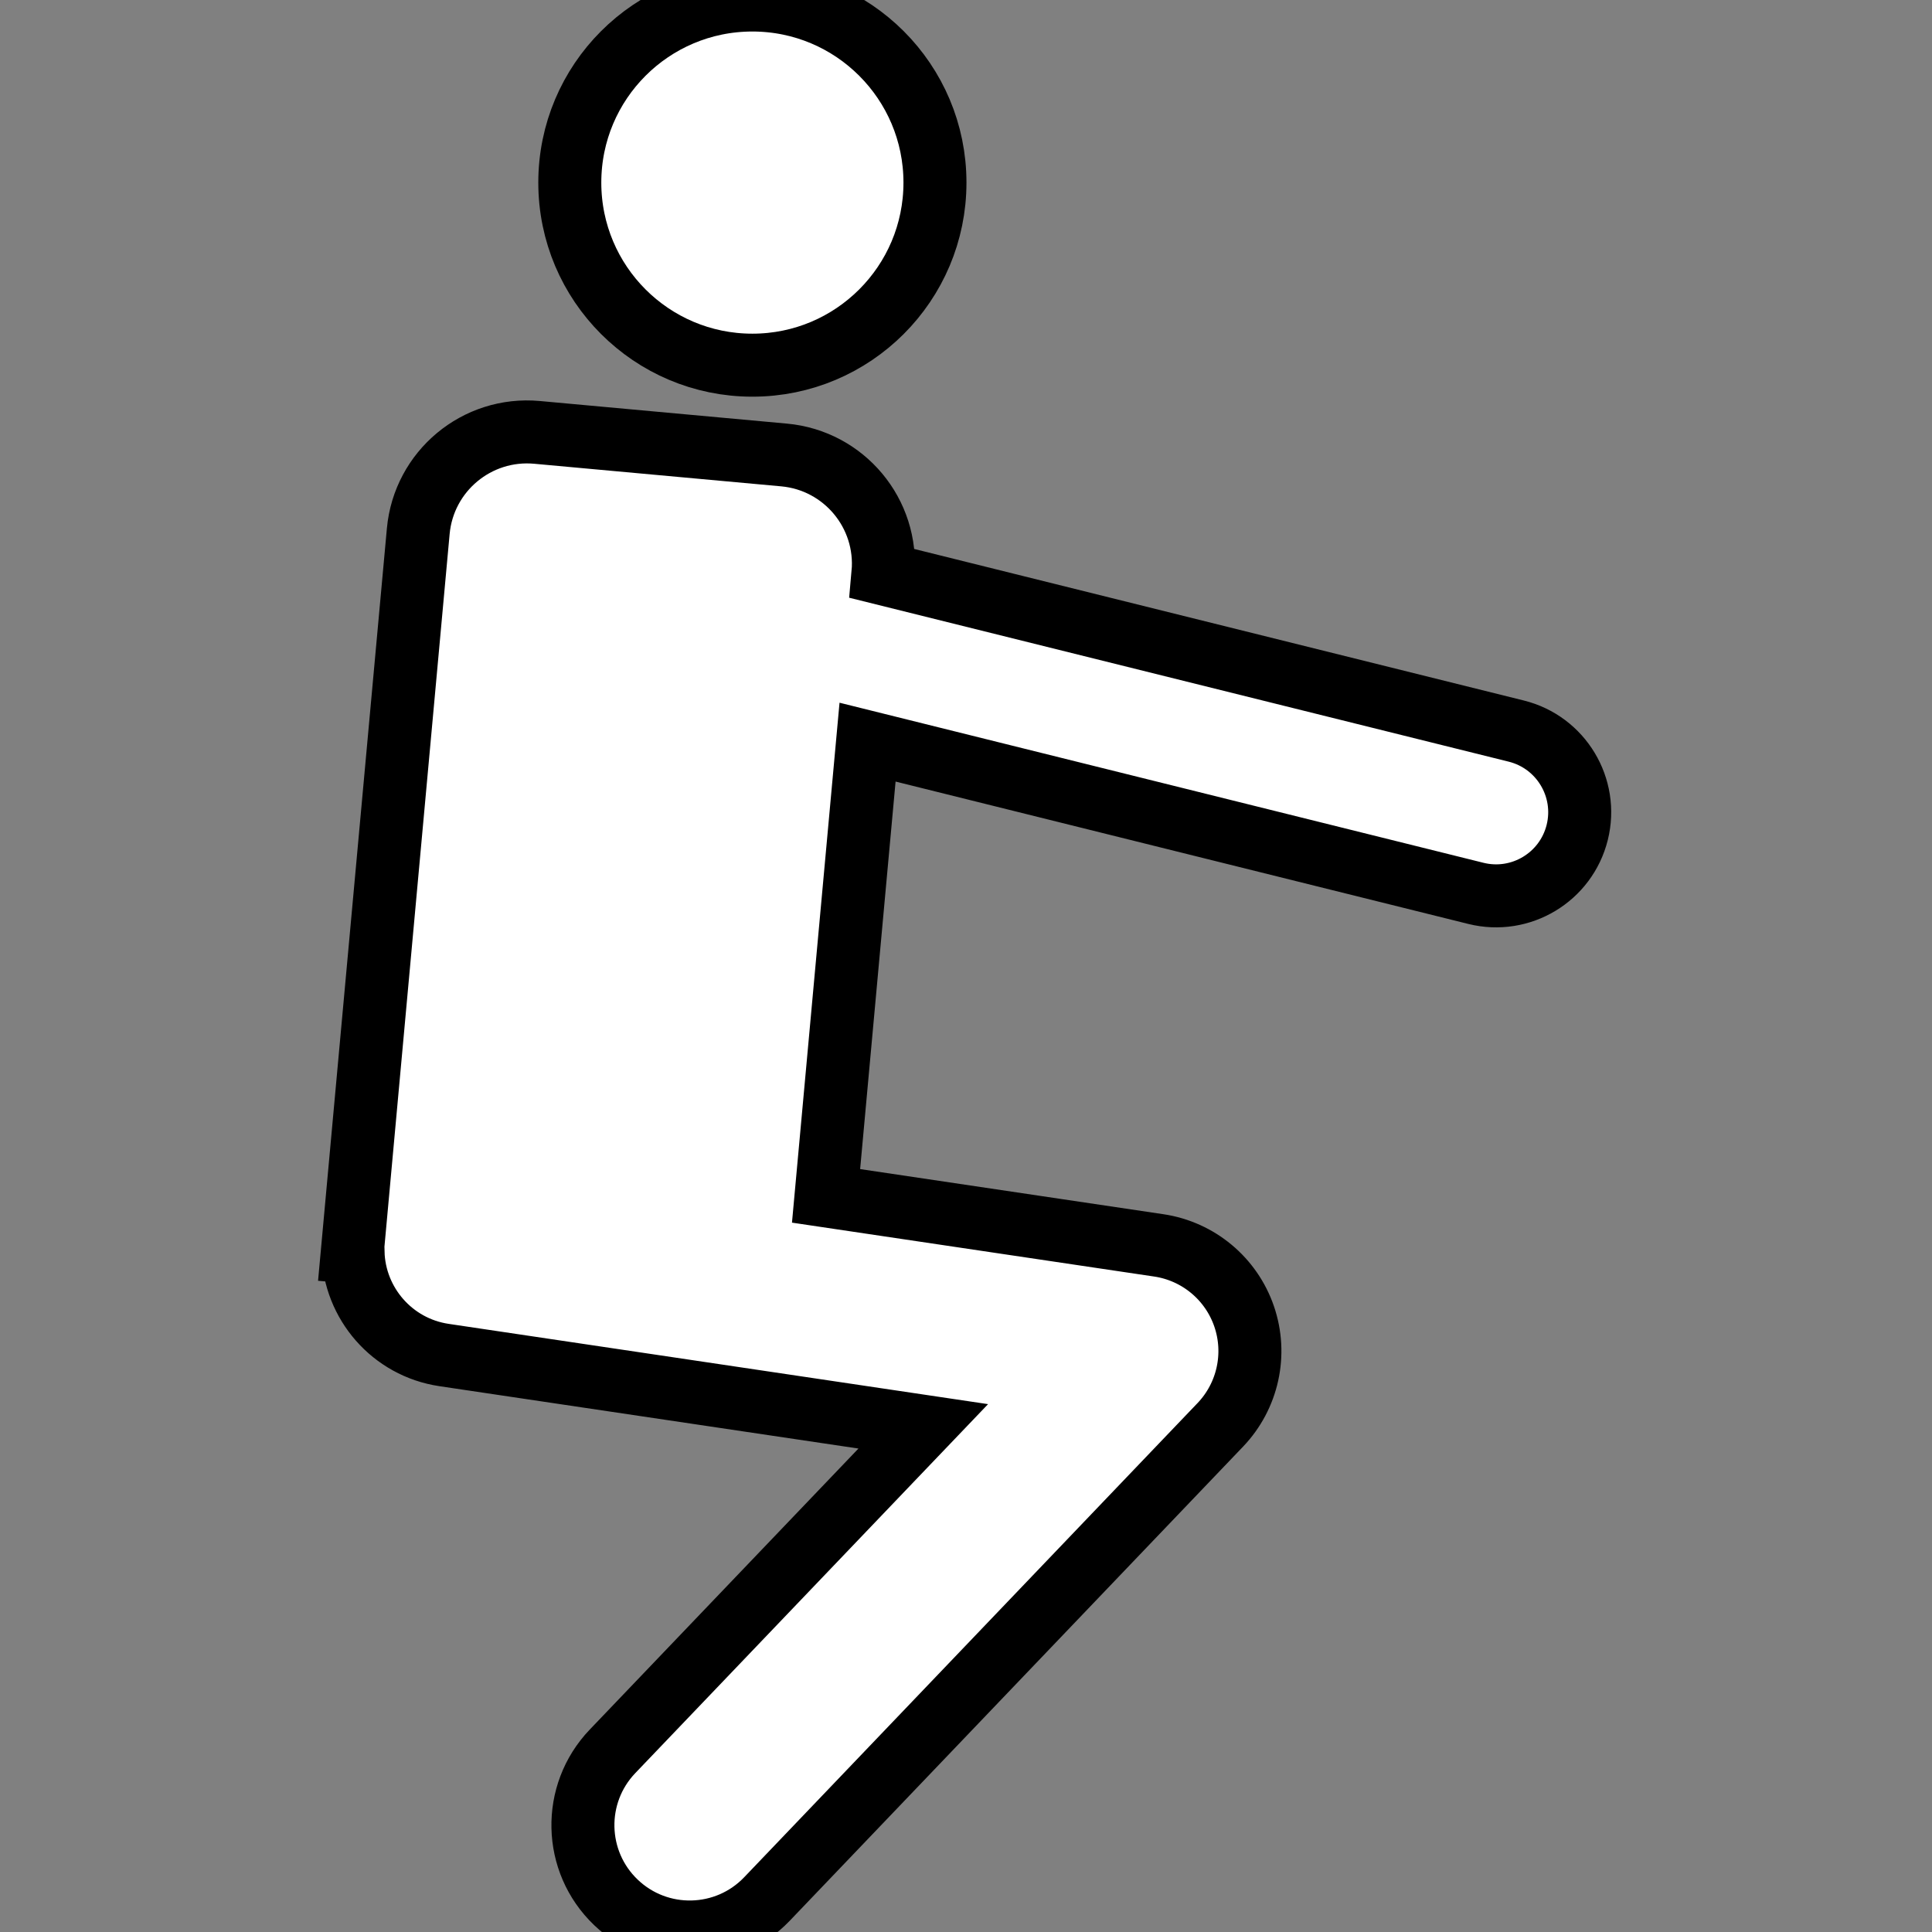 <?xml version="1.0" encoding="UTF-8" standalone="no"?>
<!-- Generator: Adobe Illustrator 18.0.0, SVG Export Plug-In . SVG Version: 6.00 Build 0)  -->

<svg
   xmlns:dc="http://purl.org/dc/elements/1.1/"
   xmlns:cc="http://creativecommons.org/ns#"
   xmlns:rdf="http://www.w3.org/1999/02/22-rdf-syntax-ns#"
   xmlns:svg="http://www.w3.org/2000/svg"
   xmlns="http://www.w3.org/2000/svg"
   xmlns:sodipodi="http://sodipodi.sourceforge.net/DTD/sodipodi-0.dtd"
   xmlns:inkscape="http://www.inkscape.org/namespaces/inkscape"
   version="1.1"
   id="Capa_1"
   x="0px"
   y="0px"
   viewBox="0 0 460 460"
   style="enable-background:new 0 0 460 460;"
   xml:space="preserve"
   inkscape:version="0.91 r13725"
   sodipodi:docname="morning_.svg"
   inkscape:export-filename="/Users/andrejsorokin/Projects/docker-iot-calendar/src/static/img/morning.png"
   inkscape:export-xdpi="13.2612"
   inkscape:export-ydpi="13.2612"><rect x="0" y="0" width="460" height="460" fill="#808080" stroke="none"/><defs
     id="defs38" /><sodipodi:namedview
     pagecolor="#ffffff"
     bordercolor="#666666"
     borderopacity="1"
     objecttolerance="10"
     gridtolerance="10"
     guidetolerance="10"
     inkscape:pageopacity="0"
     inkscape:pageshadow="2"
     inkscape:window-width="967"
     inkscape:window-height="724"
     id="namedview36"
     showgrid="false"
     inkscape:zoom="0.51304348"
     inkscape:cx="-86.737287"
     inkscape:cy="230"
     inkscape:window-x="801"
     inkscape:window-y="249"
     inkscape:window-maximized="0"
     inkscape:current-layer="Capa_1" /><g
     id="XMLID_160_"
     style="fill:#ffffff;fill-opacity:1;stroke:#000000;stroke-opacity:1;stroke-width:15;stroke-miterlimit:4;stroke-dasharray:none"><circle
       id="XMLID_162_"
       cx="179.138"
       cy="43.475"
       r="43.472"
       style="stroke:#000000;stroke-opacity:1;stroke-width:15;stroke-miterlimit:4;stroke-dasharray:none;fill:#ffffff;fill-opacity:1" /><path
       id="XMLID_161_"
       d="M361.011,174.067l-150.783-37.483c1.298-14.298-9.235-26.947-23.535-28.255l-58.836-5.382   c-14.306-1.308-26.964,9.228-28.272,23.534c-0.83,9.071-14.934,163.266-15.704,171.678l0.173,0.016   c0.324,12.109,9.284,22.607,21.679,24.451l114.09,16.979l-73.984,77.38c-9.708,10.153-9.347,26.256,0.807,35.964   c10.155,9.71,26.258,9.346,35.964-0.807l107.934-112.887c6.569-6.87,8.759-16.83,5.679-25.822   c-3.081-8.992-10.918-15.517-20.32-16.915l-79.224-11.79l9.881-108.028l144.848,36.007c10.671,2.651,21.469-3.849,24.121-14.517   C378.18,187.52,371.68,176.72,361.011,174.067z"
       style="stroke:#000000;stroke-opacity:1;stroke-width:15;stroke-miterlimit:4;stroke-dasharray:none;fill:#ffffff;fill-opacity:1" /></g><g
     id="g6" /><g
     id="g8" /><g
     id="g10" /><g
     id="g12" /><g
     id="g14" /><g
     id="g16" /><g
     id="g18" /><g
     id="g20" /><g
     id="g22" /><g
     id="g24" /><g
     id="g26" /><g
     id="g28" /><g
     id="g30" /><g
     id="g32" /><g
     id="g34" /></svg>
